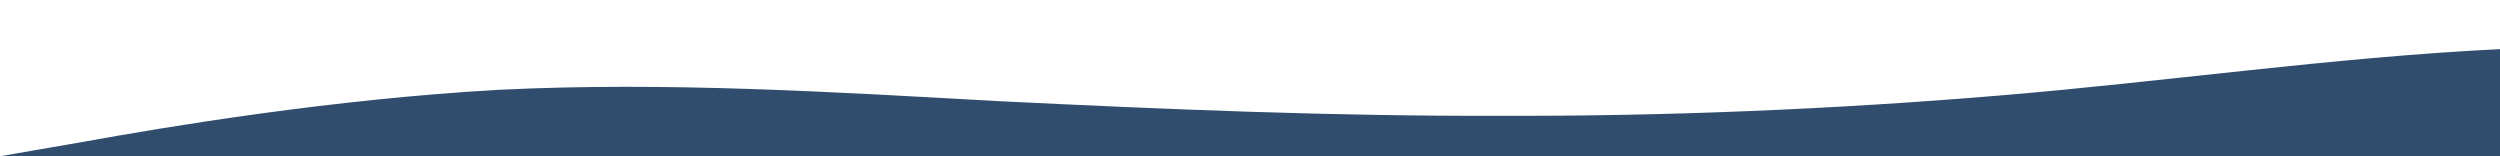 <svg id="wave" style="transform:rotate(180deg); transition: 0.3s" viewBox="0 0 1440 90" version="1.1" xmlns="http://www.w3.org/2000/svg"><defs><linearGradient id="sw-gradient-0" x1="0" x2="0" y1="1" y2="0"><stop stop-color="#304d6d" offset="0%"></stop><stop stop-color="#304d6d" offset="100%"></stop></linearGradient></defs><path style="transform:translate(0, 0px); opacity:1" fill="url(#sw-gradient-0)" d="M0,90L48,81.7C96,73,192,57,288,51.7C384,47,480,53,576,58.3C672,63,768,67,864,66.7C960,67,1056,63,1152,55C1248,47,1344,33,1440,28.3C1536,23,1632,27,1728,35C1824,43,1920,57,2016,56.7C2112,57,2208,43,2304,46.7C2400,50,2496,70,2592,65C2688,60,2784,30,2880,15C2976,0,3072,0,3168,3.3C3264,7,3360,13,3456,28.3C3552,43,3648,67,3744,75C3840,83,3936,77,4032,68.3C4128,60,4224,50,4320,48.3C4416,47,4512,53,4608,61.7C4704,70,4800,80,4896,85C4992,90,5088,90,5184,88.3C5280,87,5376,83,5472,83.3C5568,83,5664,87,5760,86.7C5856,87,5952,83,6048,71.7C6144,60,6240,40,6336,33.3C6432,27,6528,33,6624,38.3C6720,43,6816,47,6864,48.3L6912,50L6912,100L6864,100C6816,100,6720,100,6624,100C6528,100,6432,100,6336,100C6240,100,6144,100,6048,100C5952,100,5856,100,5760,100C5664,100,5568,100,5472,100C5376,100,5280,100,5184,100C5088,100,4992,100,4896,100C4800,100,4704,100,4608,100C4512,100,4416,100,4320,100C4224,100,4128,100,4032,100C3936,100,3840,100,3744,100C3648,100,3552,100,3456,100C3360,100,3264,100,3168,100C3072,100,2976,100,2880,100C2784,100,2688,100,2592,100C2496,100,2400,100,2304,100C2208,100,2112,100,2016,100C1920,100,1824,100,1728,100C1632,100,1536,100,1440,100C1344,100,1248,100,1152,100C1056,100,960,100,864,100C768,100,672,100,576,100C480,100,384,100,288,100C192,100,96,100,48,100L0,100Z"></path></svg>